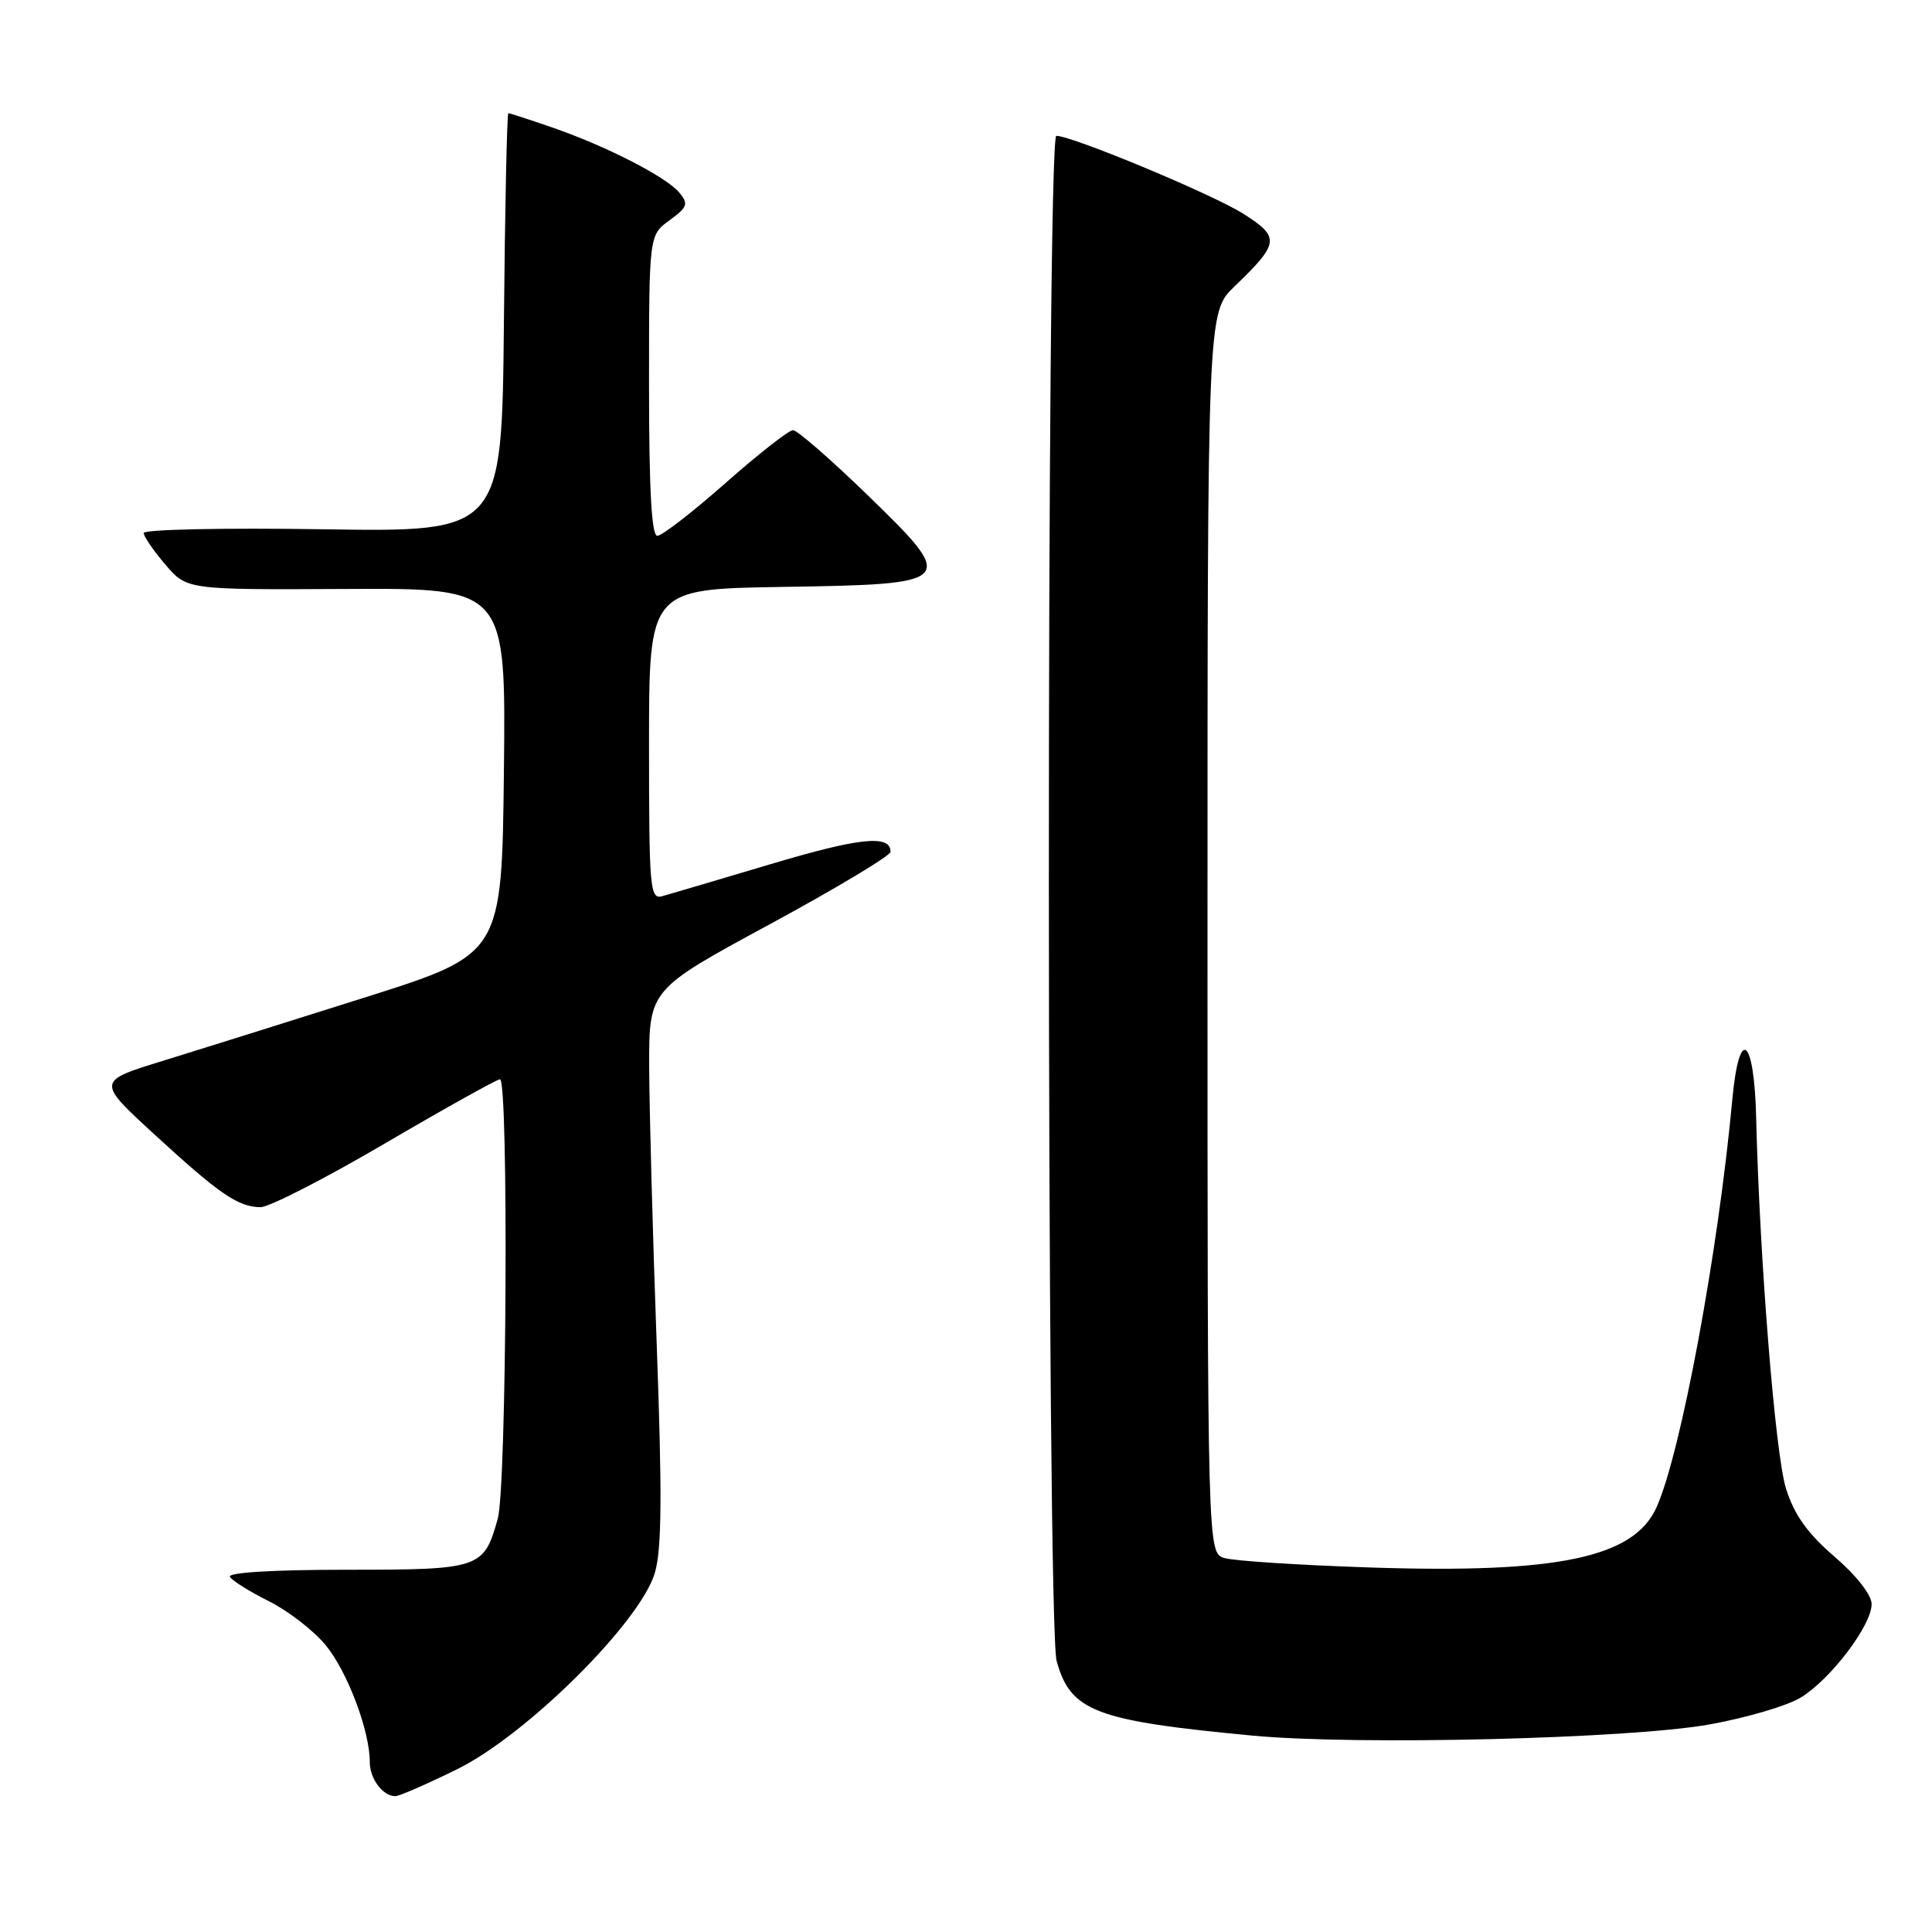 <?xml version="1.0" encoding="UTF-8" standalone="no"?>
<!DOCTYPE svg PUBLIC "-//W3C//DTD SVG 1.1//EN" "http://www.w3.org/Graphics/SVG/1.1/DTD/svg11.dtd" >
<svg xmlns="http://www.w3.org/2000/svg" xmlns:xlink="http://www.w3.org/1999/xlink" version="1.1" viewBox="0 0 256 256">
 <g >
 <path fill="currentColor"
d=" M 60.61 234.41 C 69.81 229.87 84.84 214.94 86.77 208.42 C 87.69 205.31 87.75 198.07 87.01 177.92 C 86.48 163.39 86.04 146.92 86.02 141.32 C 86.00 131.13 86.00 131.13 102.00 122.47 C 110.80 117.70 118.00 113.38 118.00 112.87 C 118.00 110.56 113.93 110.98 102.16 114.49 C 95.20 116.57 88.71 118.48 87.75 118.75 C 86.12 119.20 86.00 117.77 86.00 98.64 C 86.00 78.05 86.00 78.05 103.64 77.77 C 126.80 77.41 126.96 77.24 114.79 65.44 C 110.00 60.80 105.63 57.00 105.08 57.00 C 104.52 57.00 100.50 60.15 96.14 64.00 C 91.78 67.85 87.71 71.00 87.10 71.00 C 86.34 71.00 86.00 64.94 86.00 51.08 C 86.00 31.17 86.00 31.17 88.71 29.19 C 91.10 27.45 91.26 27.02 90.02 25.53 C 88.28 23.43 80.29 19.34 73.12 16.87 C 70.13 15.84 67.54 15.00 67.36 15.00 C 67.18 15.00 66.91 27.49 66.77 42.75 C 66.50 70.50 66.50 70.50 42.75 70.13 C 29.69 69.93 19.02 70.15 19.04 70.63 C 19.06 71.11 20.36 73.00 21.93 74.83 C 24.77 78.15 24.77 78.15 45.90 78.04 C 67.04 77.93 67.04 77.93 66.77 102.17 C 66.50 126.42 66.50 126.42 48.50 132.12 C 38.60 135.25 26.51 139.05 21.64 140.55 C 12.78 143.27 12.78 143.27 20.54 150.39 C 29.12 158.26 31.53 159.91 34.51 159.96 C 35.62 159.98 43.05 156.18 51.01 151.51 C 58.98 146.84 65.84 143.02 66.25 143.01 C 67.41 142.99 67.14 196.96 65.96 201.22 C 64.11 207.85 63.67 208.00 45.87 208.00 C 36.13 208.00 30.11 208.37 30.46 208.94 C 30.78 209.46 33.12 210.92 35.65 212.18 C 38.18 213.44 41.56 216.06 43.15 217.99 C 46.02 221.45 49.00 229.35 49.00 233.48 C 49.00 235.70 50.72 238.00 52.38 238.00 C 52.91 238.00 56.62 236.38 60.61 234.41 Z  M 226.45 228.51 C 231.37 227.63 236.86 226.02 238.65 224.91 C 242.63 222.45 248.00 215.35 248.00 212.55 C 248.00 211.34 246.00 208.78 243.09 206.27 C 239.50 203.18 237.77 200.75 236.66 197.27 C 235.24 192.78 233.16 166.94 232.70 148.08 C 232.44 137.36 230.45 135.86 229.54 145.70 C 227.68 165.87 222.74 192.48 219.51 199.70 C 216.52 206.40 206.45 208.52 181.58 207.70 C 172.19 207.39 163.49 206.83 162.25 206.45 C 160.00 205.77 160.00 205.77 160.00 123.58 C 160.00 41.39 160.00 41.39 163.58 37.95 C 169.55 32.21 169.64 31.43 164.77 28.34 C 160.76 25.78 142.08 18.00 139.97 18.00 C 138.62 18.00 138.67 215.26 140.01 220.10 C 141.86 226.77 145.12 228.01 166.00 229.98 C 179.81 231.28 215.71 230.41 226.45 228.51 Z "/>
</g>
</svg>